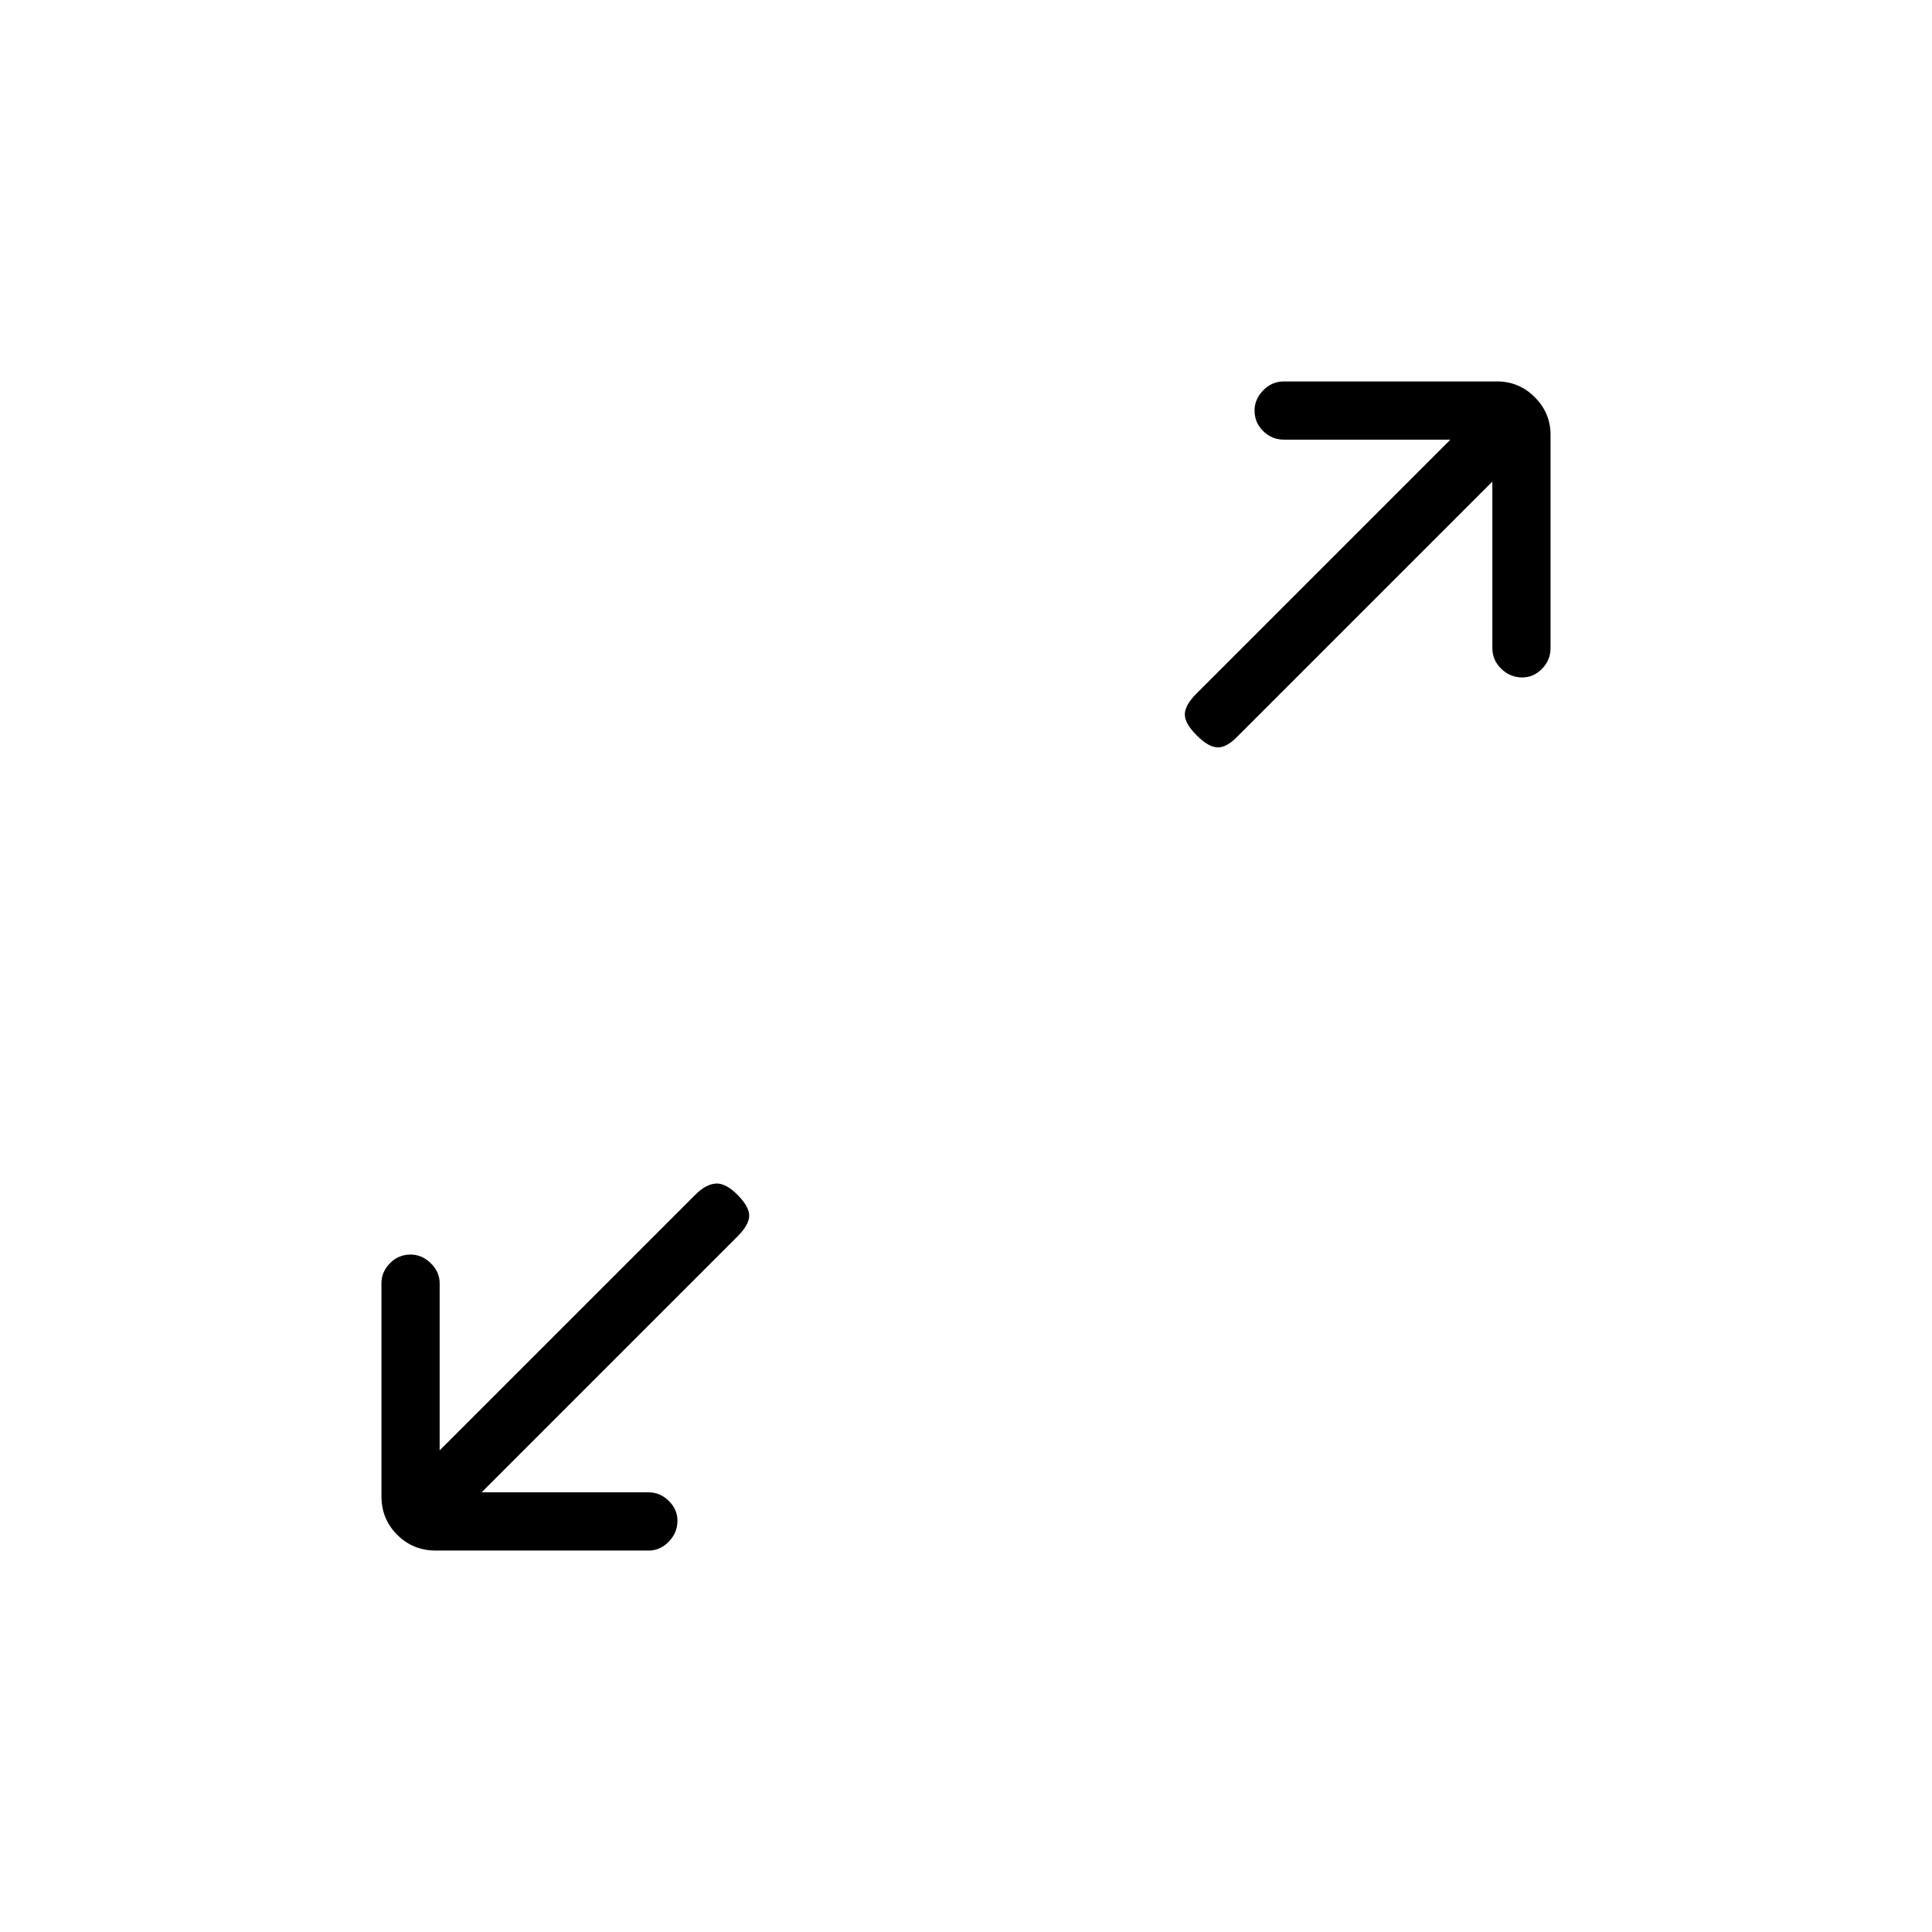 <svg xmlns="http://www.w3.org/2000/svg" height="20" viewBox="0 -960 960 960" width="20"><path d="M239.31-218.46h83.04q5.68 0 9.97 4.24 4.3 4.24 4.3 9.84 0 6-4.3 10.42-4.29 4.42-9.97 4.42H216.5q-11.3 0-19.13-7.83-7.83-7.83-7.83-19.13v-105.85q0-5.68 4.24-9.97 4.24-4.3 10.23-4.3 5.61 0 10.03 4.3 4.42 4.29 4.42 9.97v83.04l127.08-127.07q5.11-5.12 10.04-5.5 4.92-.39 10.8 5.5 5.89 5.88 5.89 10.42t-5.89 10.42L239.31-218.46Zm502.23-502.23L614.46-593.62q-5.11 5.12-9.54 5-4.42-.11-10.3-6-5.89-5.88-5.89-10.42t5.89-10.42l126.07-126.08h-82.65q-6.07 0-10.36-4.24-4.3-4.24-4.3-10.23 0-5.61 4.3-10.03 4.29-4.42 10.36-4.42h105.84q10.92 0 18.75 7.83t7.83 18.75v105.84q0 6.07-4.24 10.36-4.24 4.3-9.84 4.3-6 0-10.42-4.3-4.42-4.29-4.42-10.36v-82.65Z"/></svg>